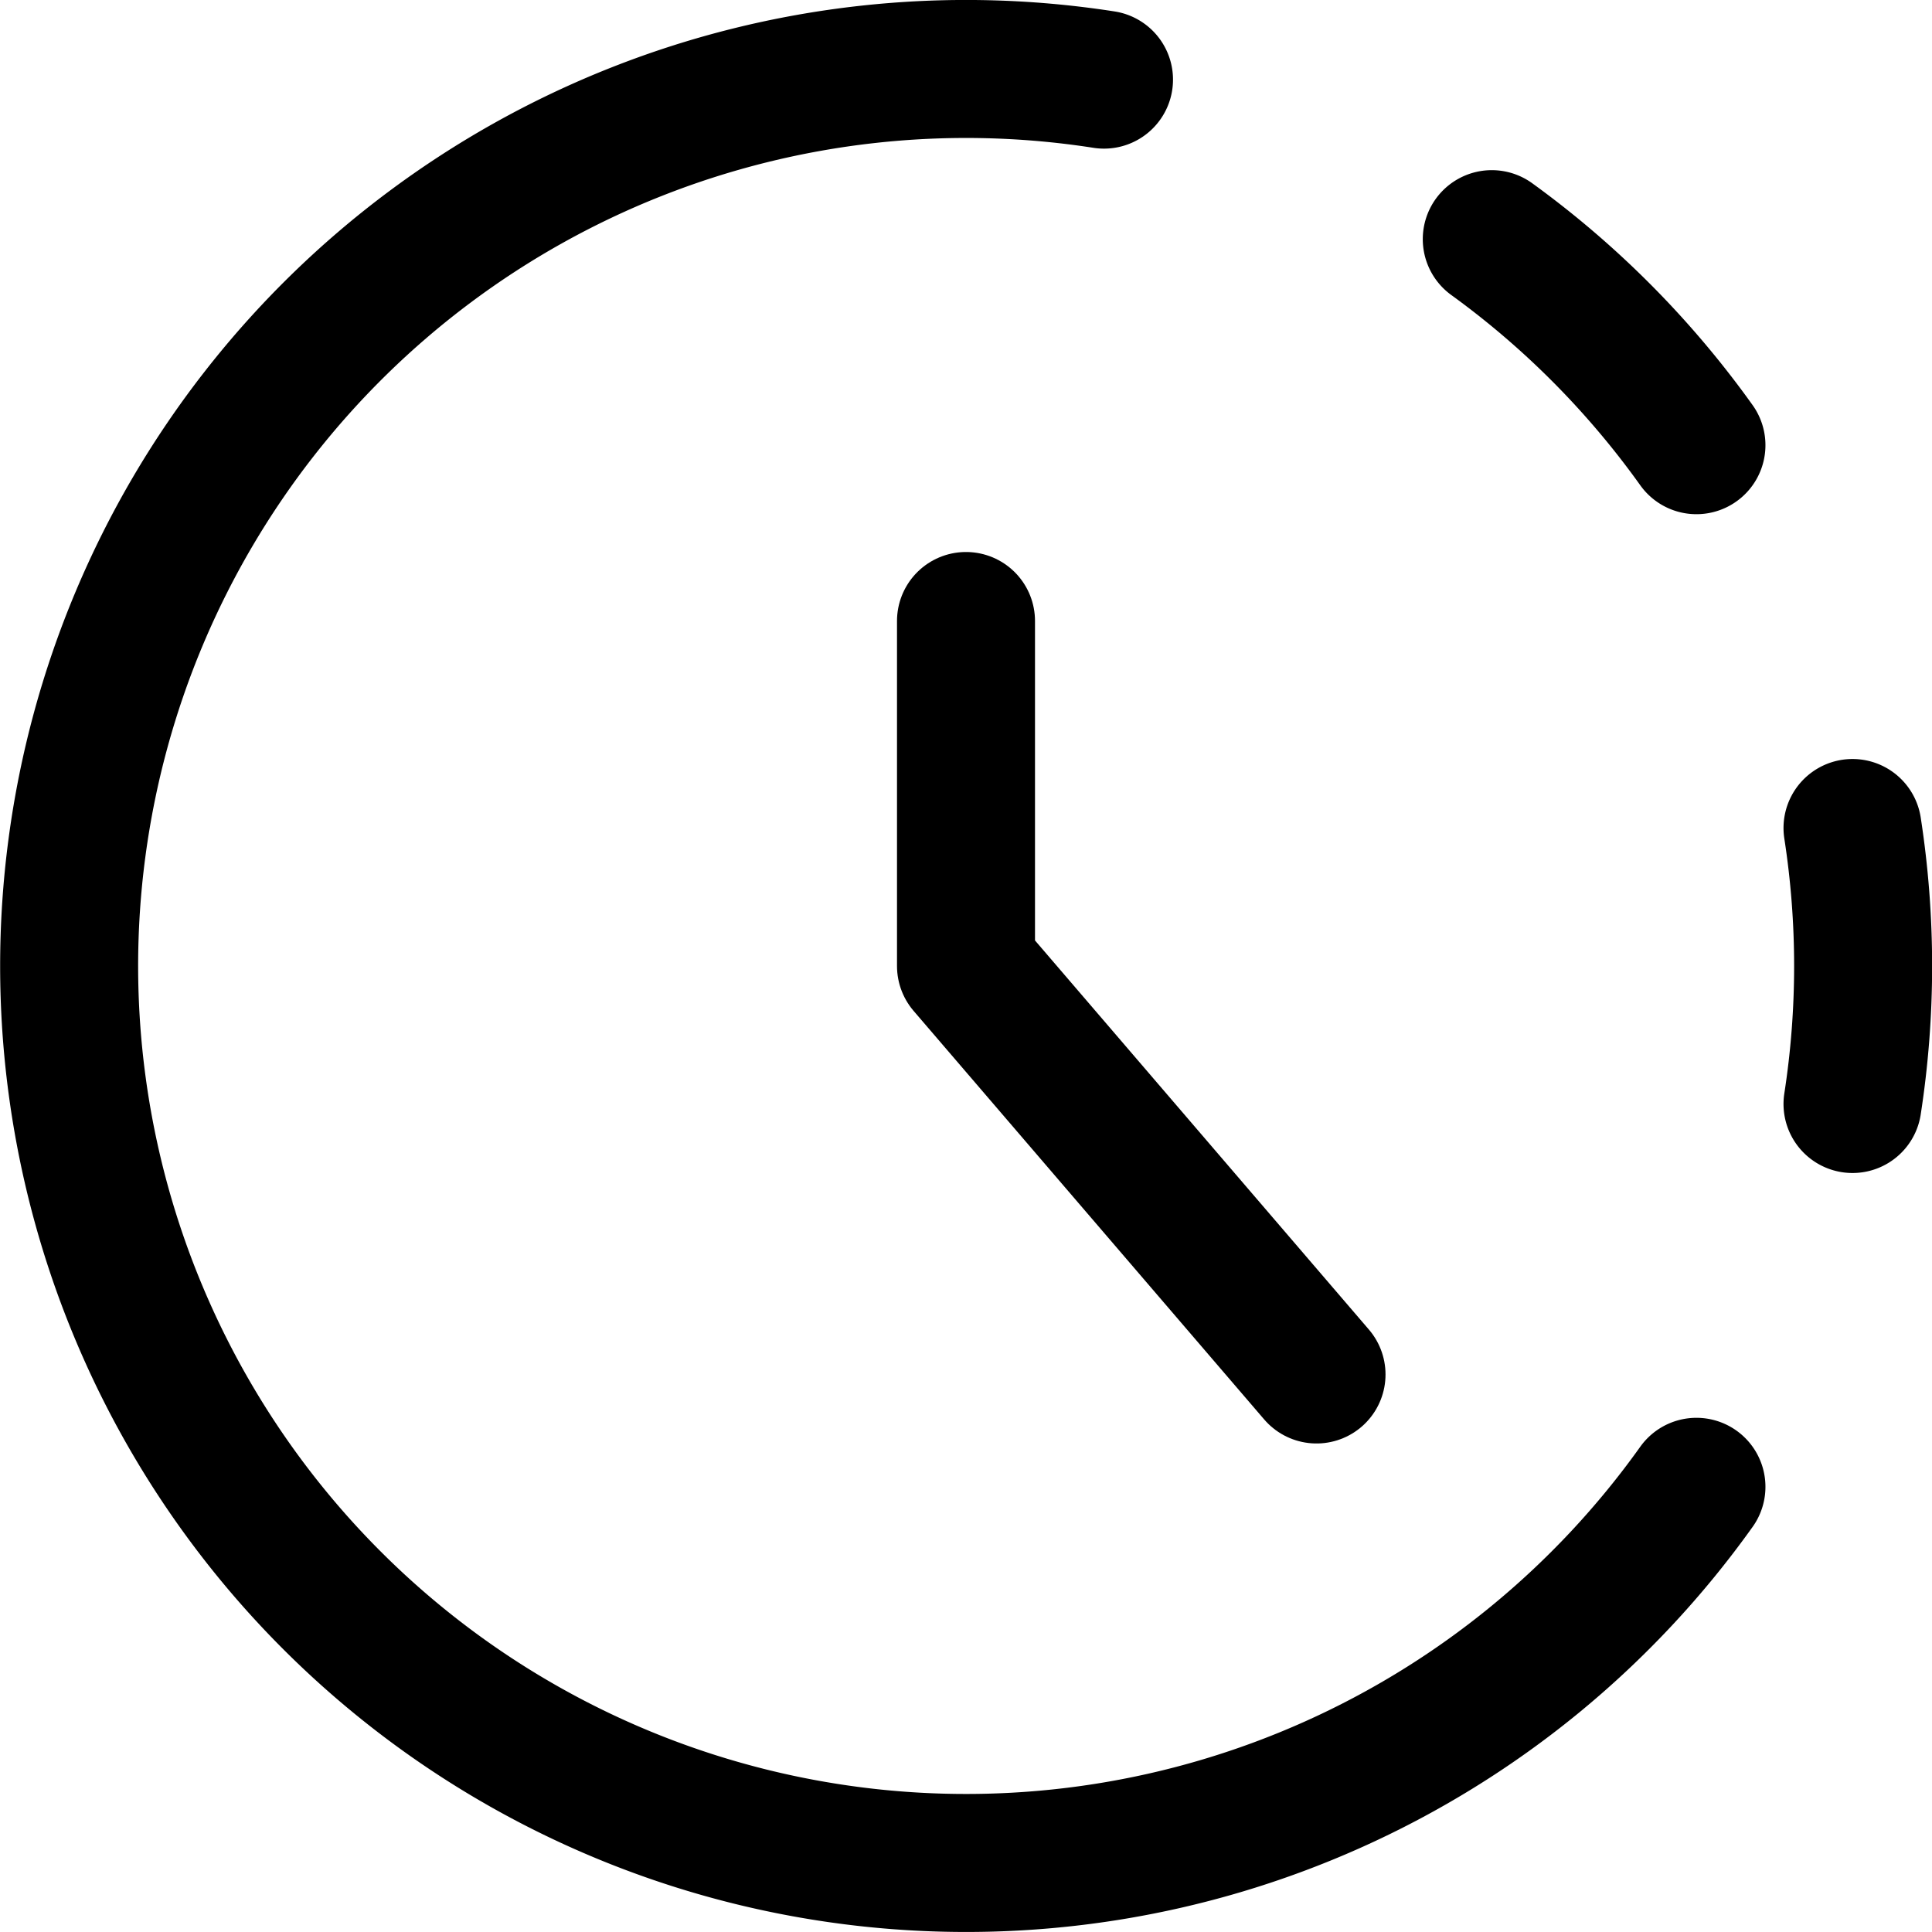 <svg focusable="false" xmlns="http://www.w3.org/2000/svg" fill="none" role="img" aria-label="Icon" viewBox="0 0 14 14">
  <g stroke="currentColor" stroke-linecap="round" stroke-linejoin="round">
    <path d="M13.424 6a6.541 6.541 0 0 1 0 2M10.81 1.733a6.536 6.536 0 0 1 1.483 1.493m0 7.548A6.5 6.5 0 1 1 8 .577"/>
    <path d="M7 4.5V7l2.54 2.96"/>
  </g>
</svg>
